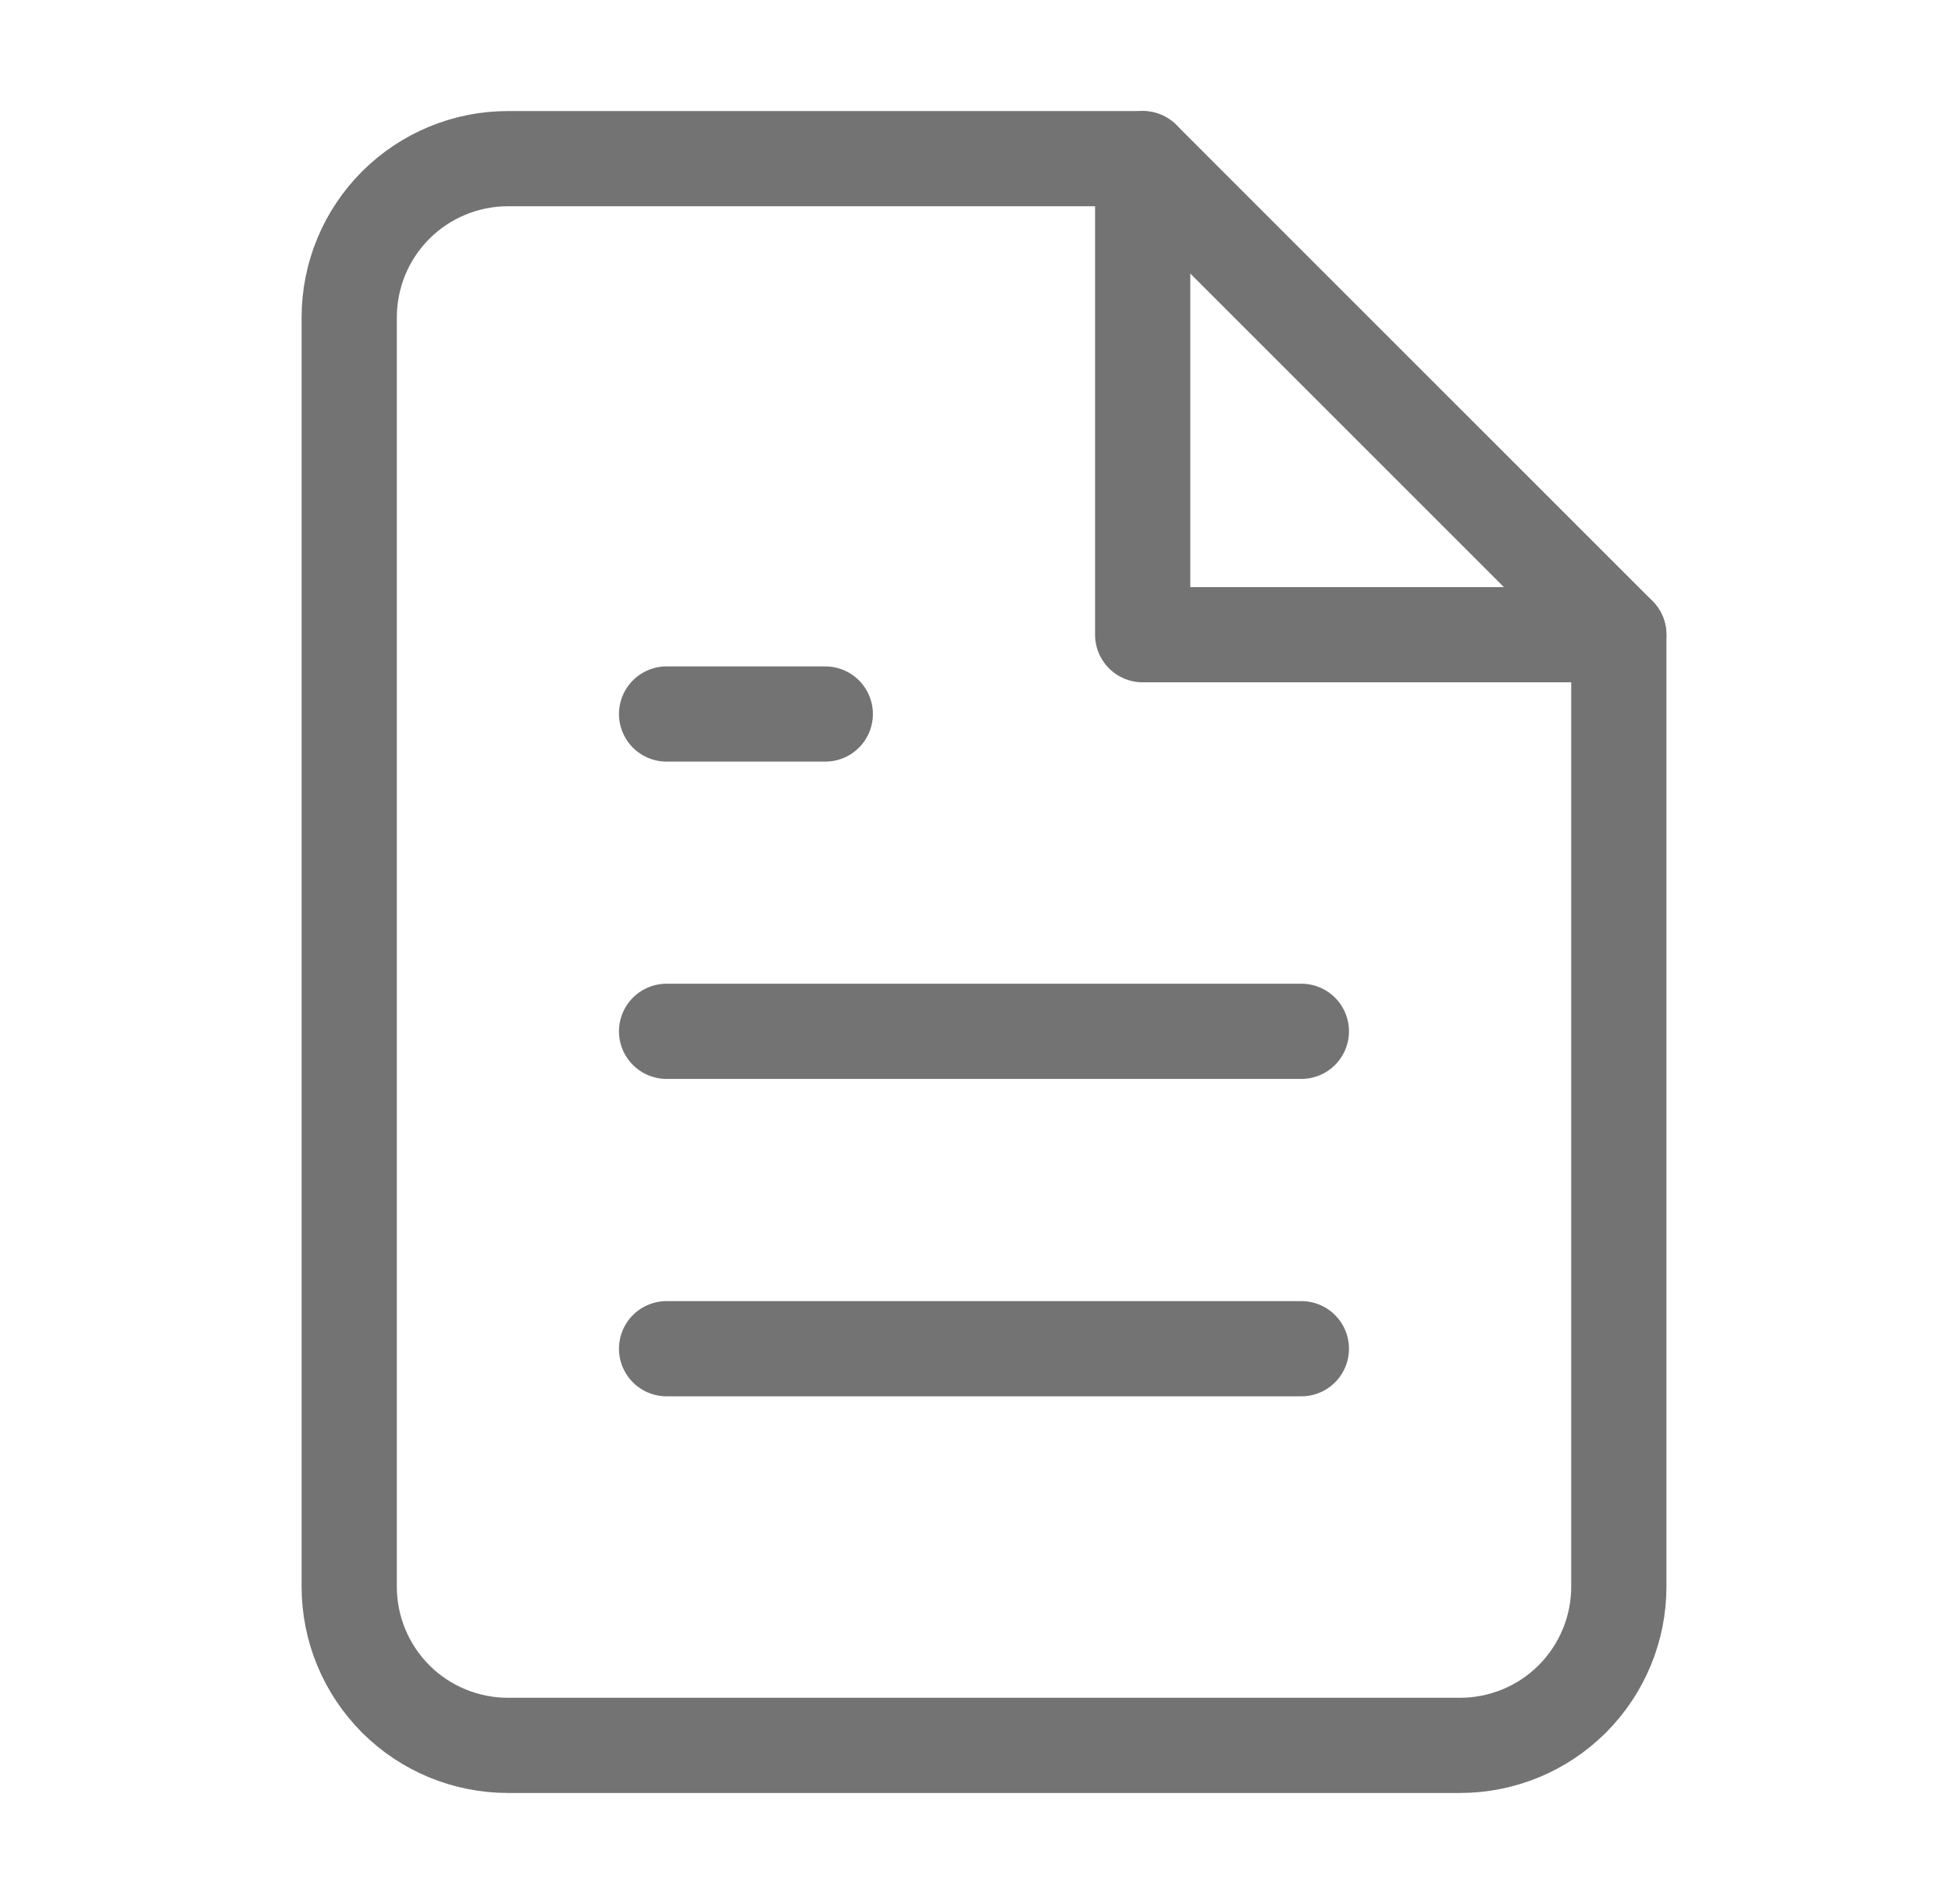 <svg width="41" height="40" viewBox="0 0 41 40" fill="none" xmlns="http://www.w3.org/2000/svg">
<path d="M24.002 3.333H10.668C9.784 3.333 8.936 3.685 8.311 4.31C7.686 4.935 7.335 5.783 7.335 6.667V33.334C7.335 34.218 7.686 35.065 8.311 35.691C8.936 36.316 9.784 36.667 10.668 36.667H30.668C31.552 36.667 32.4 36.316 33.025 35.691C33.65 35.065 34.002 34.218 34.002 33.334V13.334L24.002 3.333Z" stroke="#737373" stroke-width="2" stroke-linecap="round" stroke-linejoin="round"/>
<path d="M24.001 3.333V13.334H34.001" stroke="#737373" stroke-width="2" stroke-linecap="round" stroke-linejoin="round"/>
<path d="M27.334 21.666H14.001" stroke="#737373" stroke-width="2" stroke-linecap="round" stroke-linejoin="round"/>
<path d="M27.334 28.334H14.001" stroke="#737373" stroke-width="2" stroke-linecap="round" stroke-linejoin="round"/>
<path d="M17.334 15H15.668H14.001" stroke="#737373" stroke-width="2" stroke-linecap="round" stroke-linejoin="round"/>
</svg>
